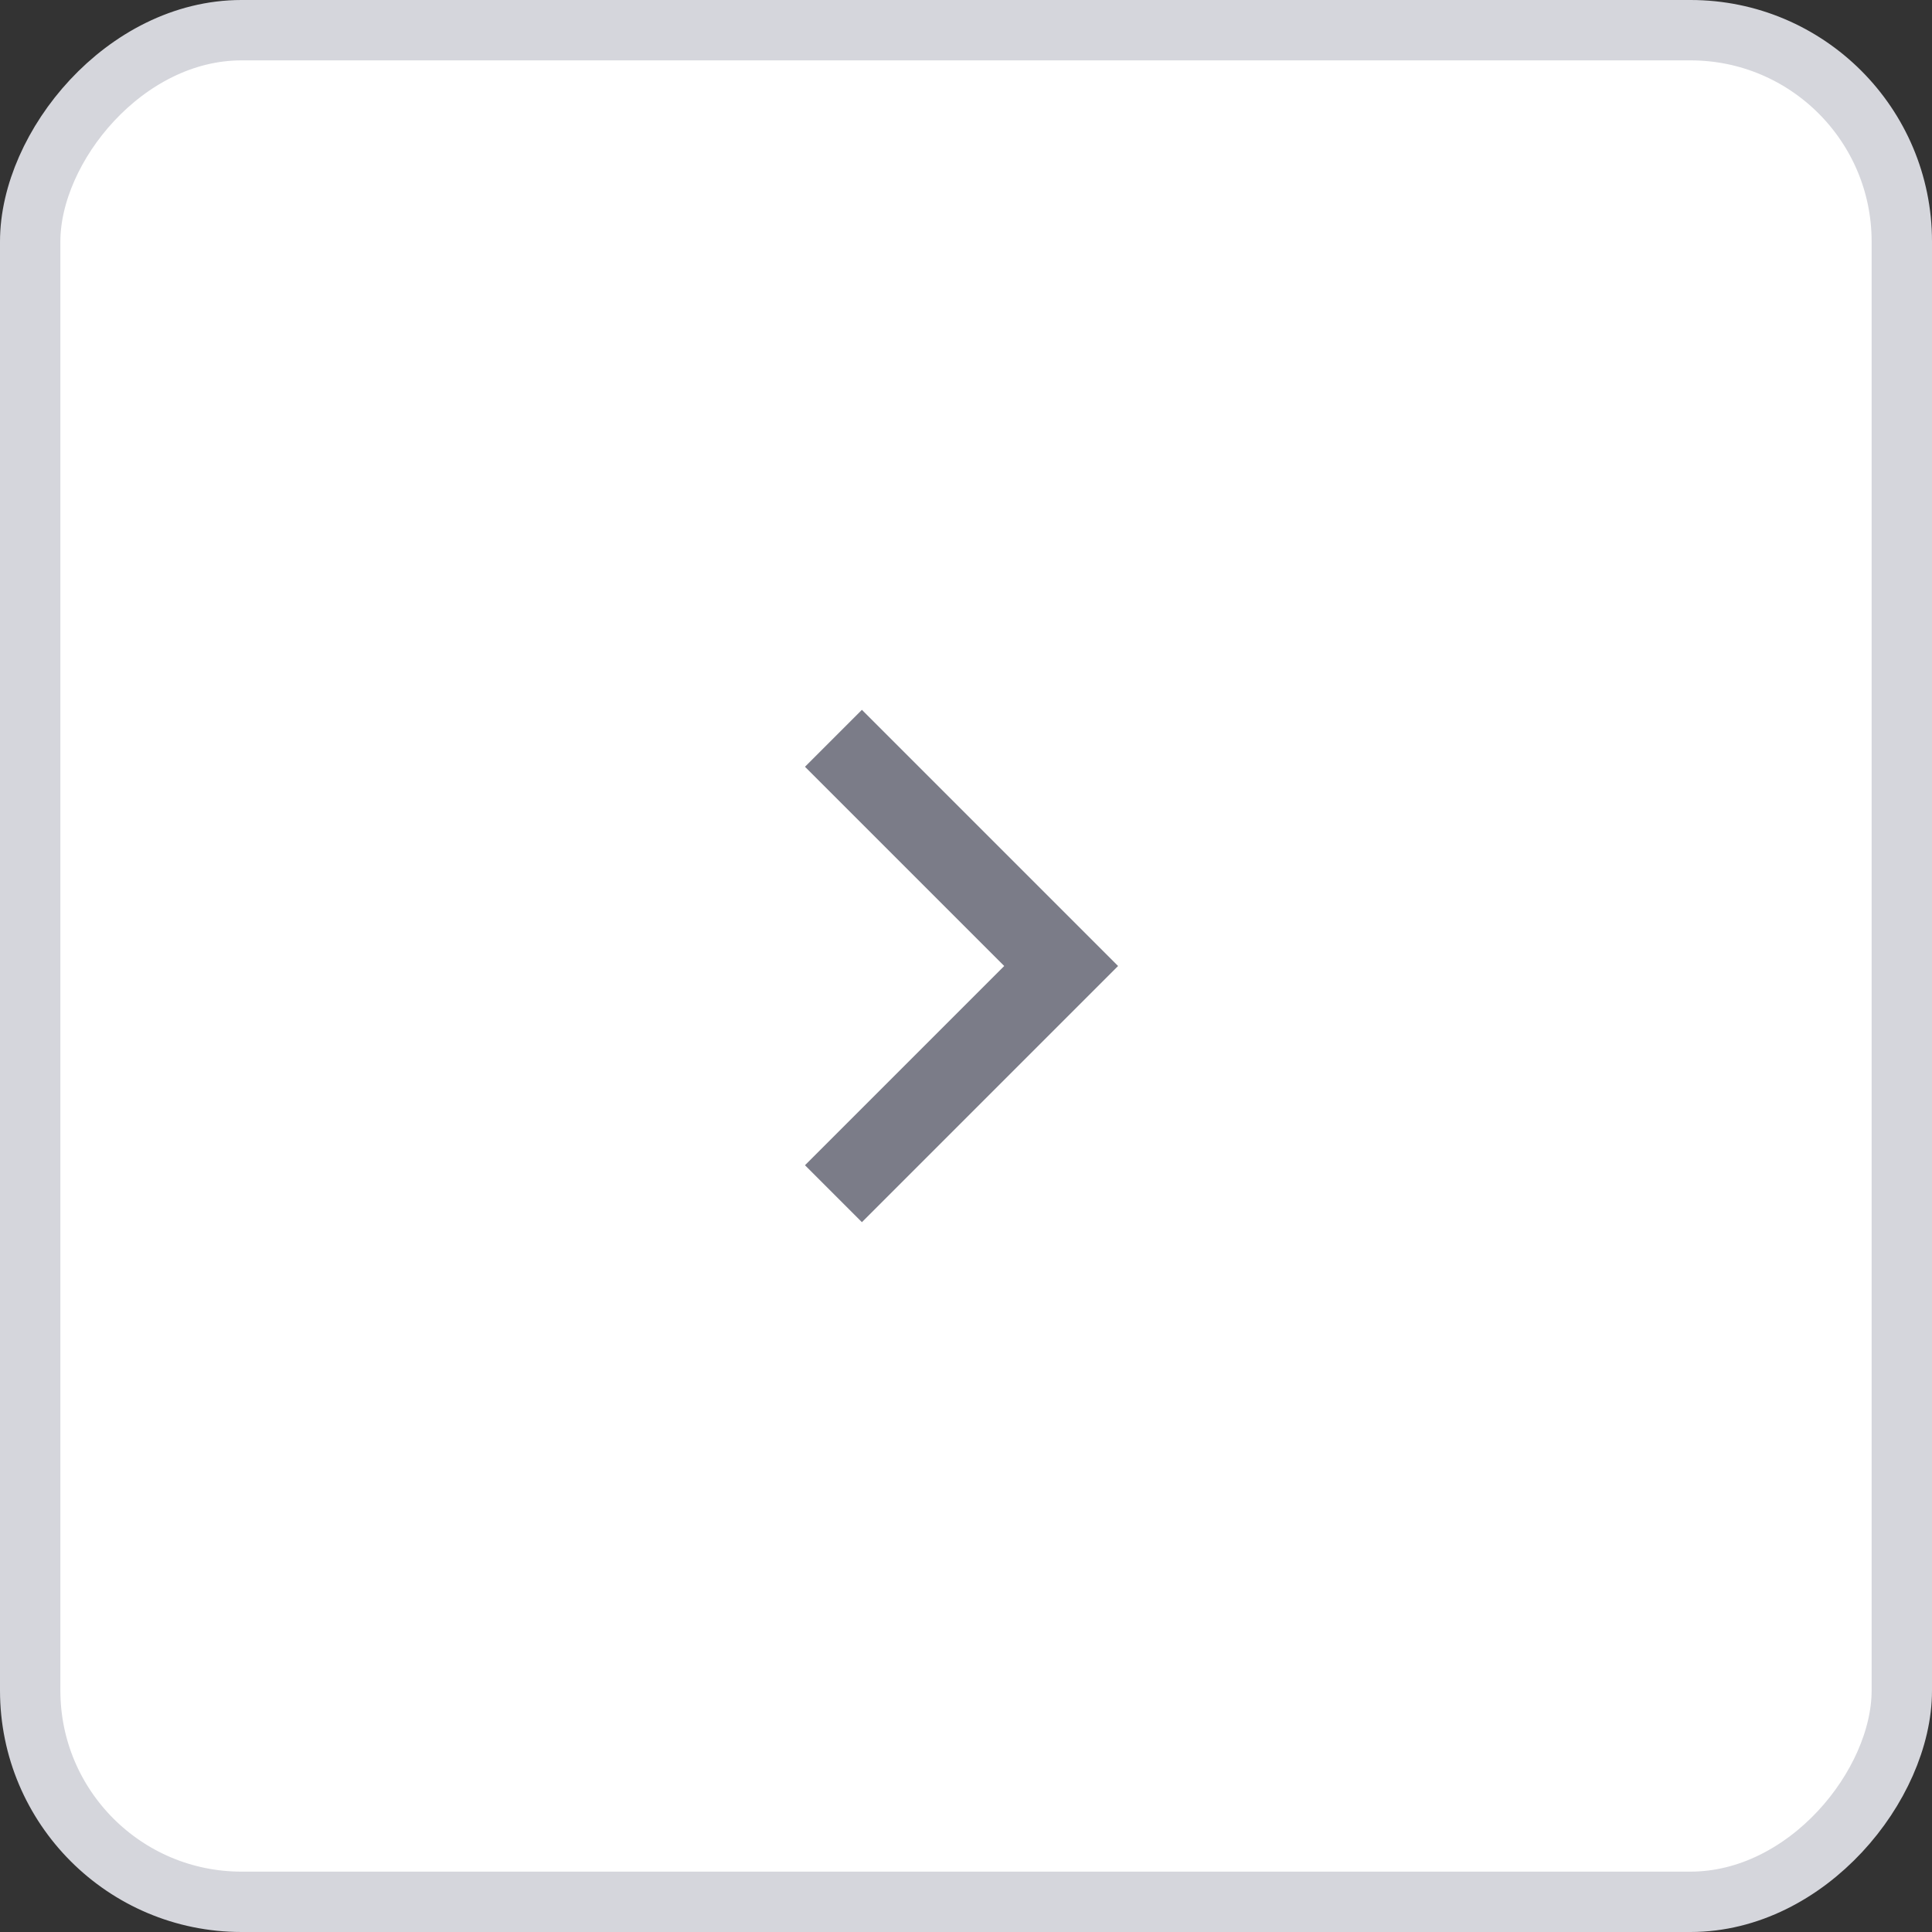 <svg width="32" height="32" viewBox="0 0 32 32" fill="none" xmlns="http://www.w3.org/2000/svg">
<rect x="0" y="0" width="32" height="32" fill="#333333" stroke="none"/>
<rect x="-0.5" y="0.5" width="31" height="31" rx="3.5" transform="matrix(-1 0 0 1 31 0)" fill="white"/>
<path d="M16.633 16L13.333 12.7L14.276 11.757L18.519 16L14.276 20.243L13.333 19.3L16.633 16Z" fill="#7B7C88"/>
<rect x="-0.5" y="0.5" width="31" height="31" rx="3.5" transform="matrix(-1 0 0 1 31 0)" stroke="#D5D6DC"/>
</svg>
